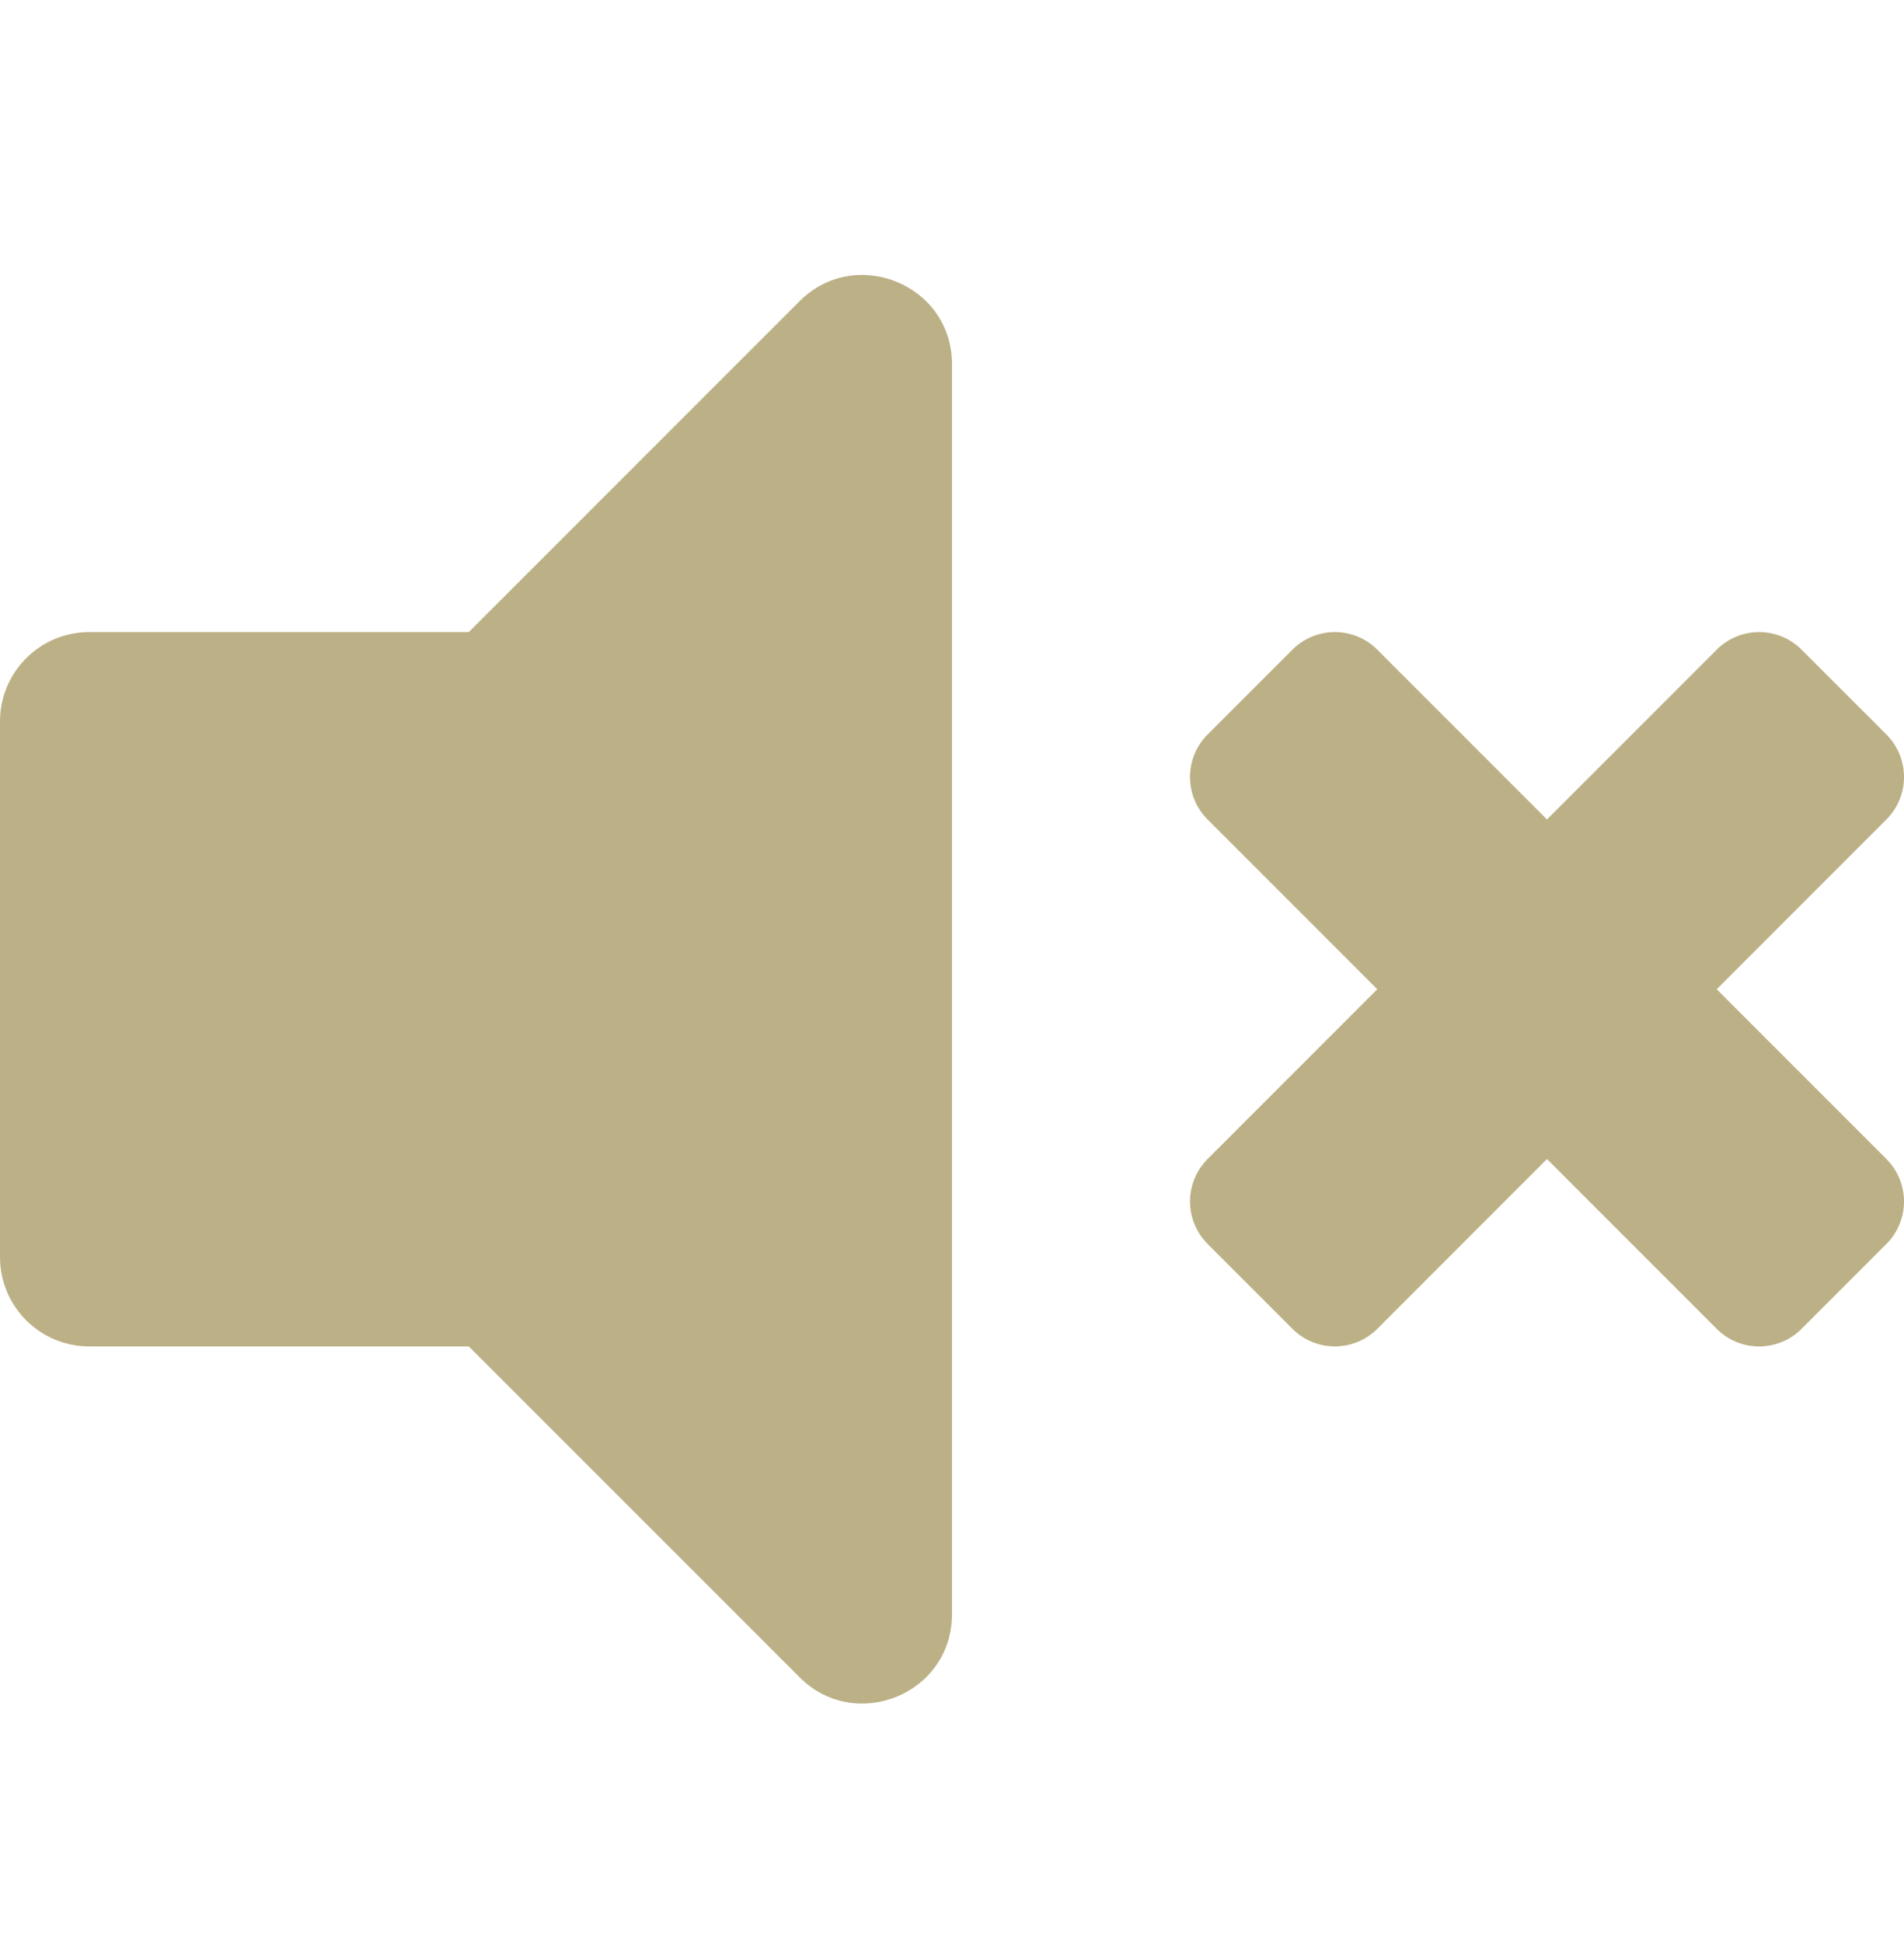 <svg width="50" height="51" viewBox="0 0 50 51" fill="none" xmlns="http://www.w3.org/2000/svg">
<g clip-path="url(#clip0)">
<path d="M20.999 7.904L12.31 16.591H2.344C1.049 16.591 0 17.64 0 18.935V32.997C0 34.291 1.049 35.341 2.344 35.341H12.31L20.999 44.027C22.467 45.495 25 44.464 25 42.37V9.562C25 7.466 22.465 6.439 20.999 7.904ZM45.082 25.966L49.539 21.509C50.154 20.894 50.154 19.896 49.539 19.28L47.31 17.052C46.695 16.437 45.697 16.437 45.082 17.052L40.625 21.509L36.168 17.052C35.553 16.437 34.555 16.437 33.94 17.052L31.711 19.28C31.096 19.896 31.096 20.894 31.711 21.509L36.168 25.966L31.712 30.422C31.097 31.037 31.097 32.035 31.712 32.651L33.94 34.879C34.556 35.494 35.554 35.494 36.169 34.879L40.625 30.423L45.082 34.88C45.697 35.495 46.695 35.495 47.31 34.88L49.539 32.651C50.154 32.036 50.154 31.038 49.539 30.423L45.082 25.966Z" fill="#BCB186"/>
</g>
<defs>
<clipPath id="clip0">
<rect width="50" height="50" fill="white" transform="translate(0 0.966)"/>
</clipPath>
</defs>
</svg>
